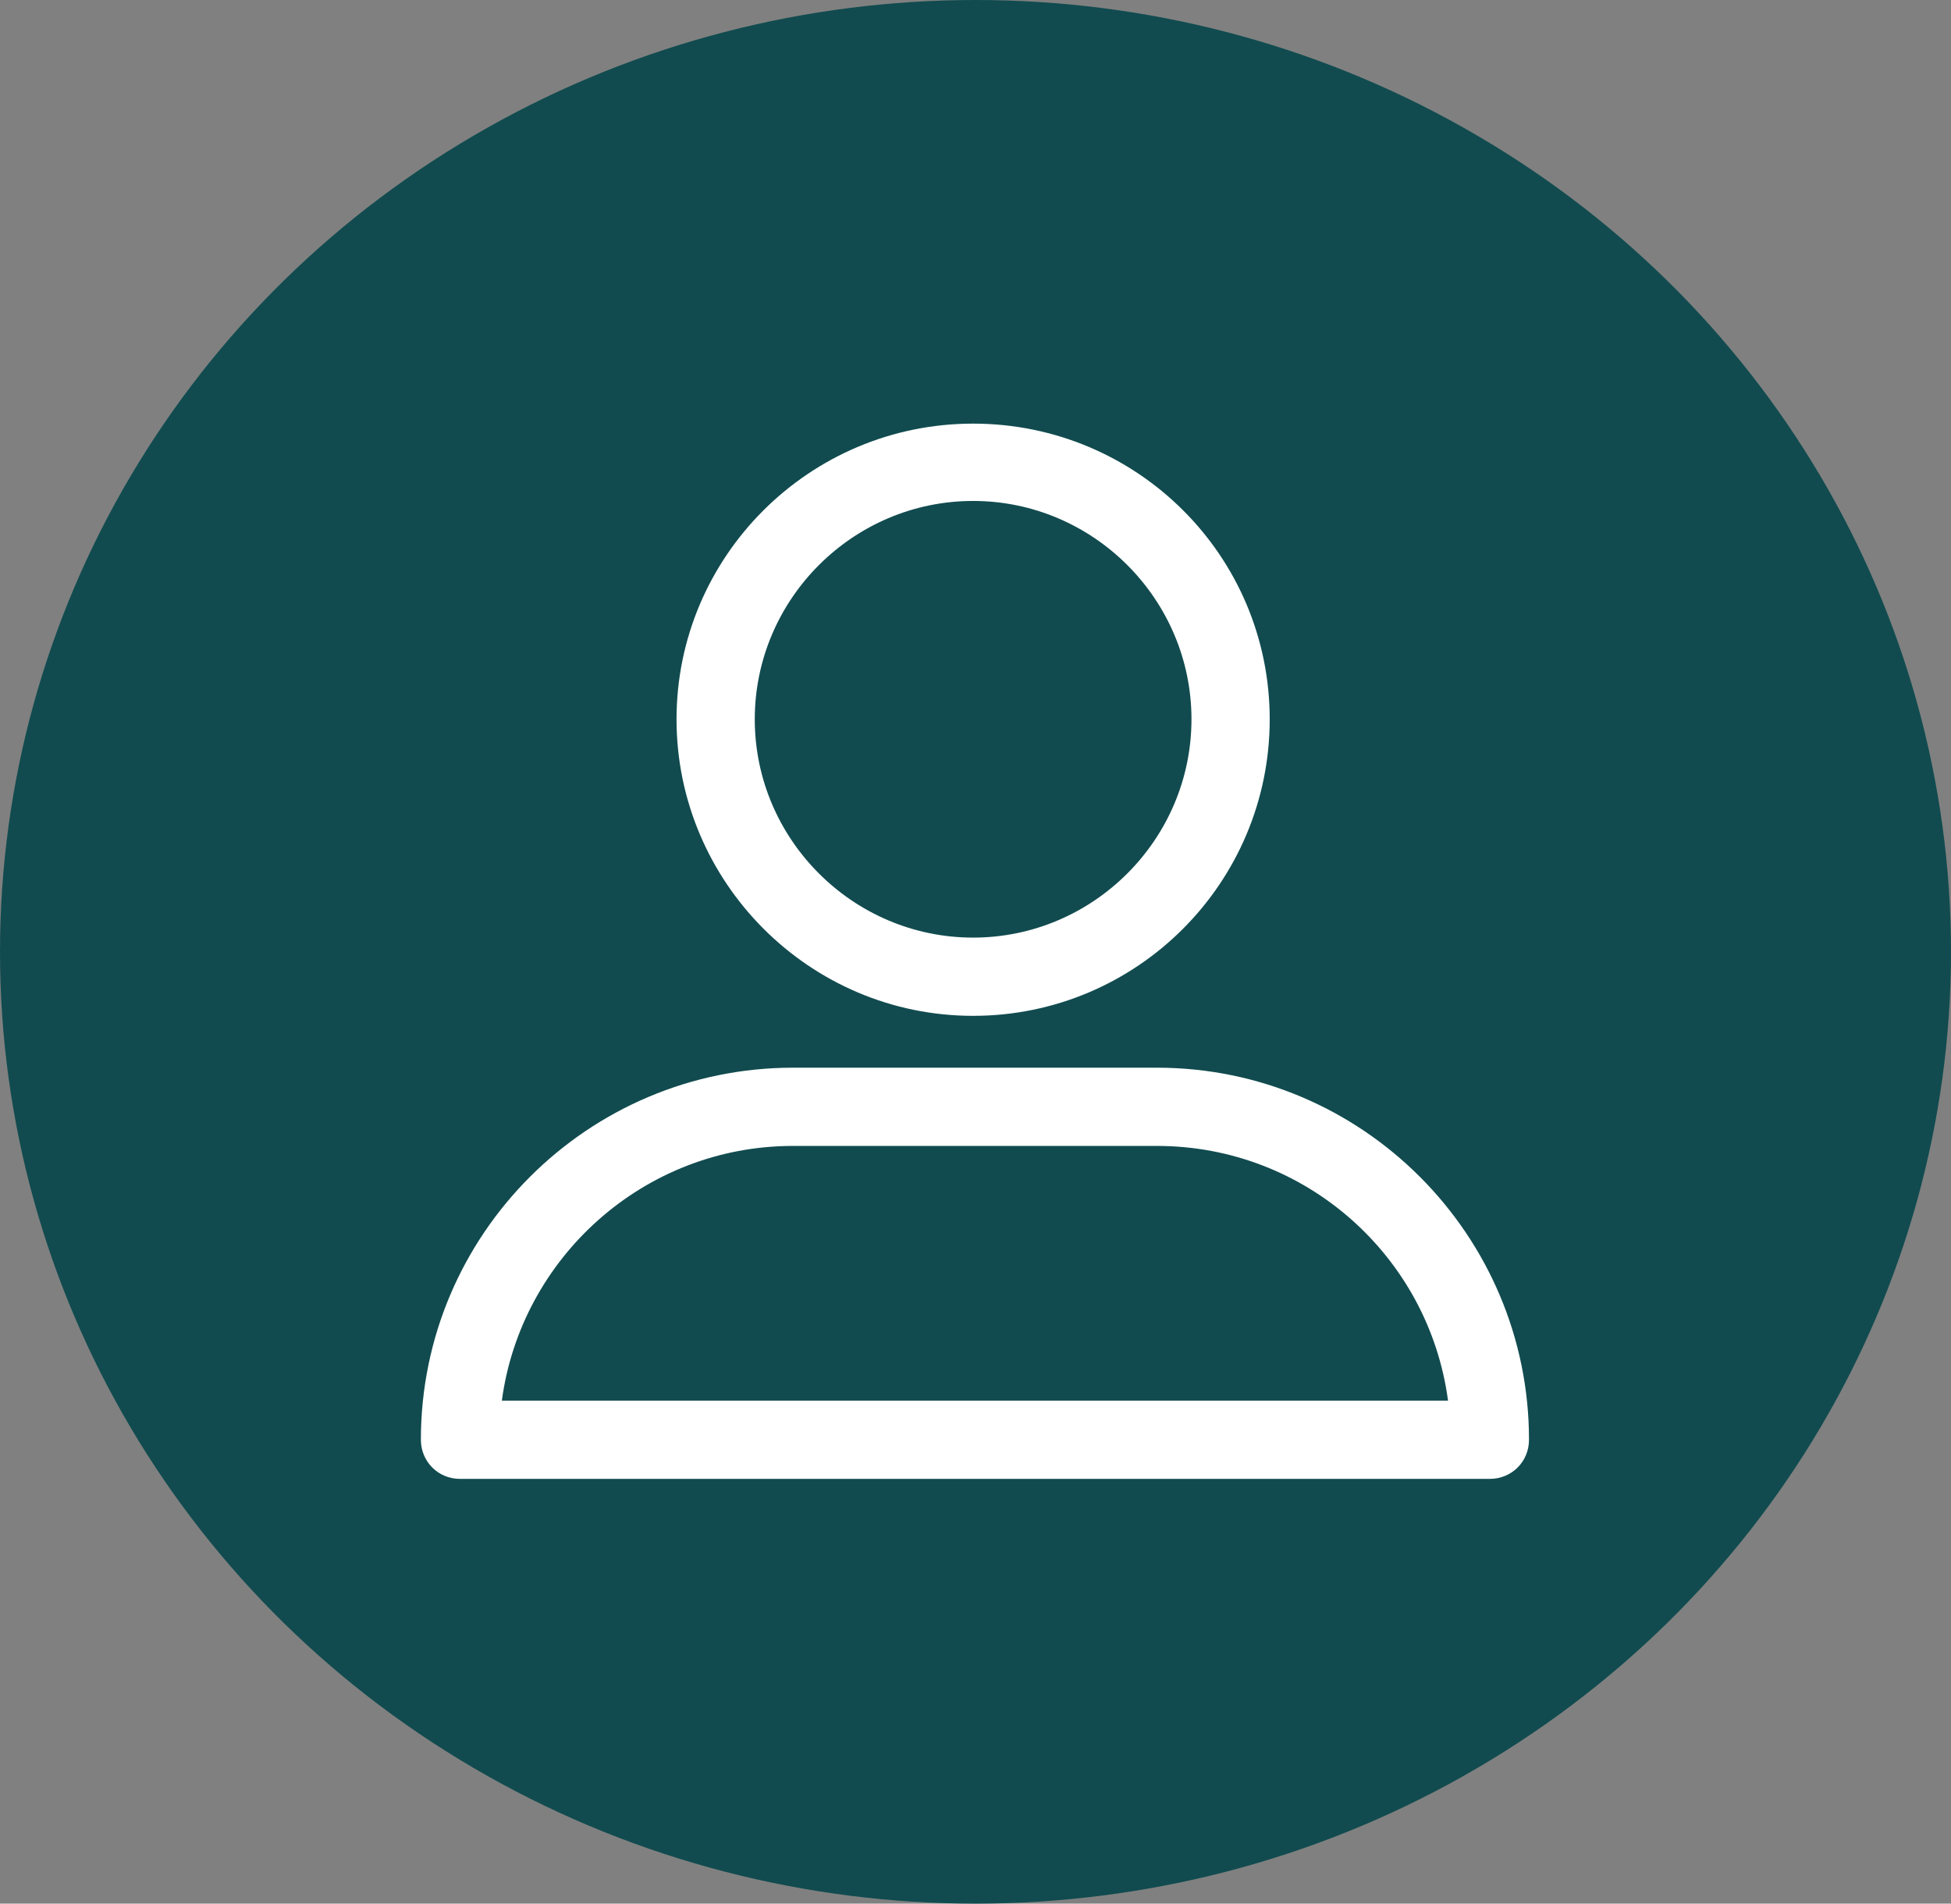 <?xml version="1.0" encoding="UTF-8"?>
<svg width="992px" height="968px" viewBox="0 0 992 968" version="1.1" xmlns="http://www.w3.org/2000/svg" xmlns:xlink="http://www.w3.org/1999/xlink">
    <rect x="0" y="0" width="992" height="968" fill="#808080" stroke="none"/>
    <!-- Generator: Sketch 52.6 (67491) - http://www.bohemiancoding.com/sketch -->
    <title>Group 2</title>
    <desc>Created with Sketch.</desc>
    <g id="Page-1" stroke="none" stroke-width="1" fill="none" fill-rule="evenodd">
        <g id="Group-2">
            <ellipse id="Oval" fill="#114B4F" cx="496" cy="484" rx="496" ry="484"></ellipse>
            <g id="profile" transform="translate(214, 215)" fill="#FFFFFF" fill-rule="nonzero">
                <path d="M280.79,301.559 C364.056,301.559 431.593,234.021 431.593,150.756 C431.593,67.491 364.055,0.415 280.79,0.415 C197.525,0.415 129.987,67.953 129.987,150.756 C129.987,233.559 197.524,301.559 280.79,301.559 Z M280.79,39.735 C341.851,39.735 391.811,89.694 391.811,150.756 C391.811,211.818 341.851,261.776 280.79,261.776 C219.729,261.776 169.769,211.817 169.769,150.755 C169.769,89.693 219.728,39.735 280.79,39.735 Z" id="Shape"></path>
                <path d="M19.891,537.015 L543.539,537.015 C554.641,537.015 563.43,528.226 563.43,517.124 C563.43,413.042 478.777,327.926 374.232,327.926 L189.198,327.926 C85.116,327.926 0,412.579 0,517.124 C0,528.226 8.789,537.015 19.891,537.015 Z M189.198,367.708 L374.232,367.708 C450.096,367.708 512.545,424.144 522.26,497.232 L41.17,497.232 C50.884,424.607 113.334,367.708 189.198,367.708 Z" id="Shape"></path>
            </g>
        </g>
    </g>
</svg>